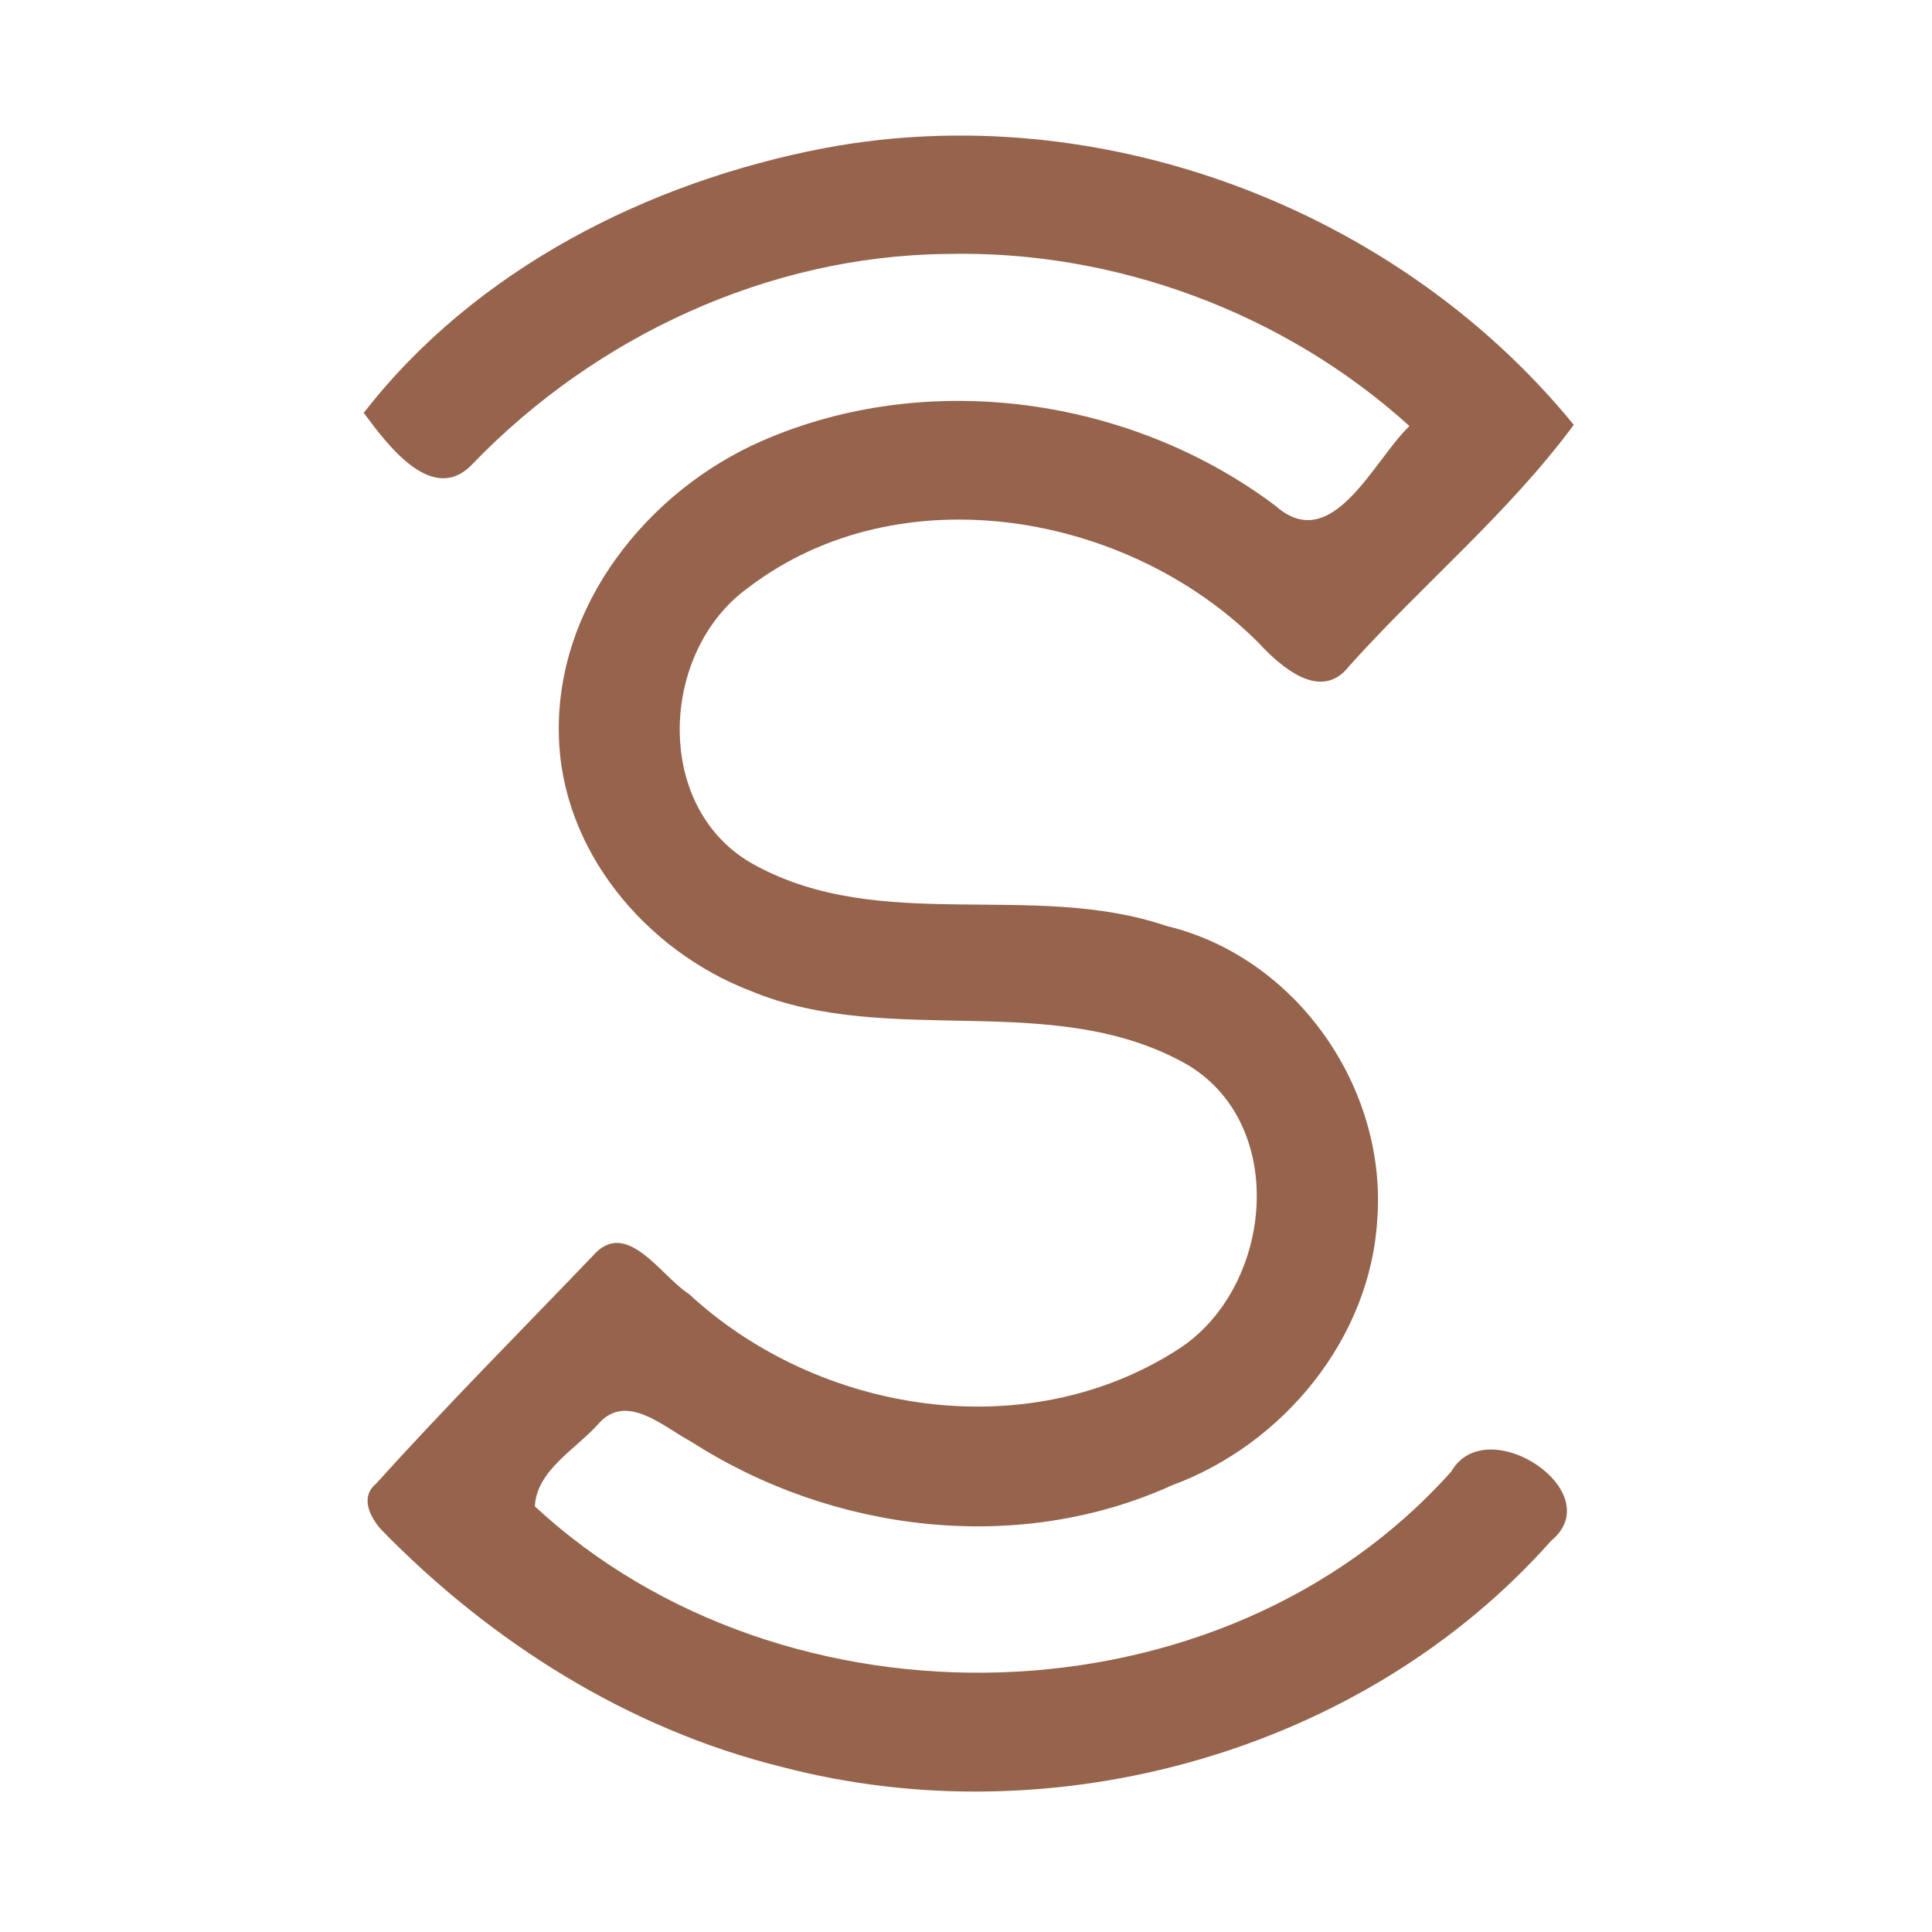 <?xml version="1.0" encoding="UTF-8" ?>
<!DOCTYPE svg PUBLIC "-//W3C//DTD SVG 1.1//EN" "http://www.w3.org/Graphics/SVG/1.1/DTD/svg11.dtd">
<svg width="192pt" height="192pt" viewBox="0 0 192 192" version="1.1" xmlns="http://www.w3.org/2000/svg">
<g id="#96644cff">
<path fill="#96644c" opacity="1.00" d=" M 81.88 14.73 C 109.26 9.55 138.83 20.69 156.40 42.22 C 149.91 50.99 141.39 58.06 134.10 66.17 C 131.30 69.83 127.30 66.28 125.09 63.90 C 112.20 50.94 89.45 46.91 74.39 58.38 C 65.46 64.77 64.87 80.50 75.02 85.97 C 87.61 92.85 102.64 87.50 115.92 92.02 C 128.76 95.10 137.80 107.99 136.88 121.07 C 136.23 133.00 127.52 143.54 116.47 147.61 C 101.13 154.57 82.73 152.29 68.72 143.29 C 66.00 141.86 62.27 138.32 59.49 141.48 C 57.26 144.00 53.34 146.09 53.15 149.70 C 77.99 172.73 121.44 171.82 144.24 146.22 C 147.77 140.14 160.03 148.28 154.15 153.12 C 135.47 174.18 104.60 182.71 77.56 175.56 C 62.40 171.79 48.76 163.17 37.92 152.05 C 36.79 150.81 35.75 148.81 37.35 147.47 C 44.33 139.74 51.69 132.34 58.90 124.82 C 62.23 120.93 65.69 126.84 68.46 128.59 C 81.33 140.50 101.98 143.80 117.04 134.12 C 126.40 128.17 128.16 112.03 118.14 105.89 C 104.80 98.18 88.49 104.27 74.58 98.47 C 64.14 94.46 55.73 84.44 55.54 72.98 C 55.24 60.21 64.35 48.78 75.72 43.82 C 92.24 36.59 112.44 39.49 126.76 50.27 C 132.39 55.25 136.47 45.77 140.07 42.34 C 127.63 31.07 110.76 24.81 93.98 25.24 C 76.34 25.44 59.20 33.43 47.01 46.06 C 43.02 50.37 38.46 44.14 36.15 41.03 C 47.19 26.79 64.40 18.08 81.88 14.73 Z" />
</g>
</svg>
